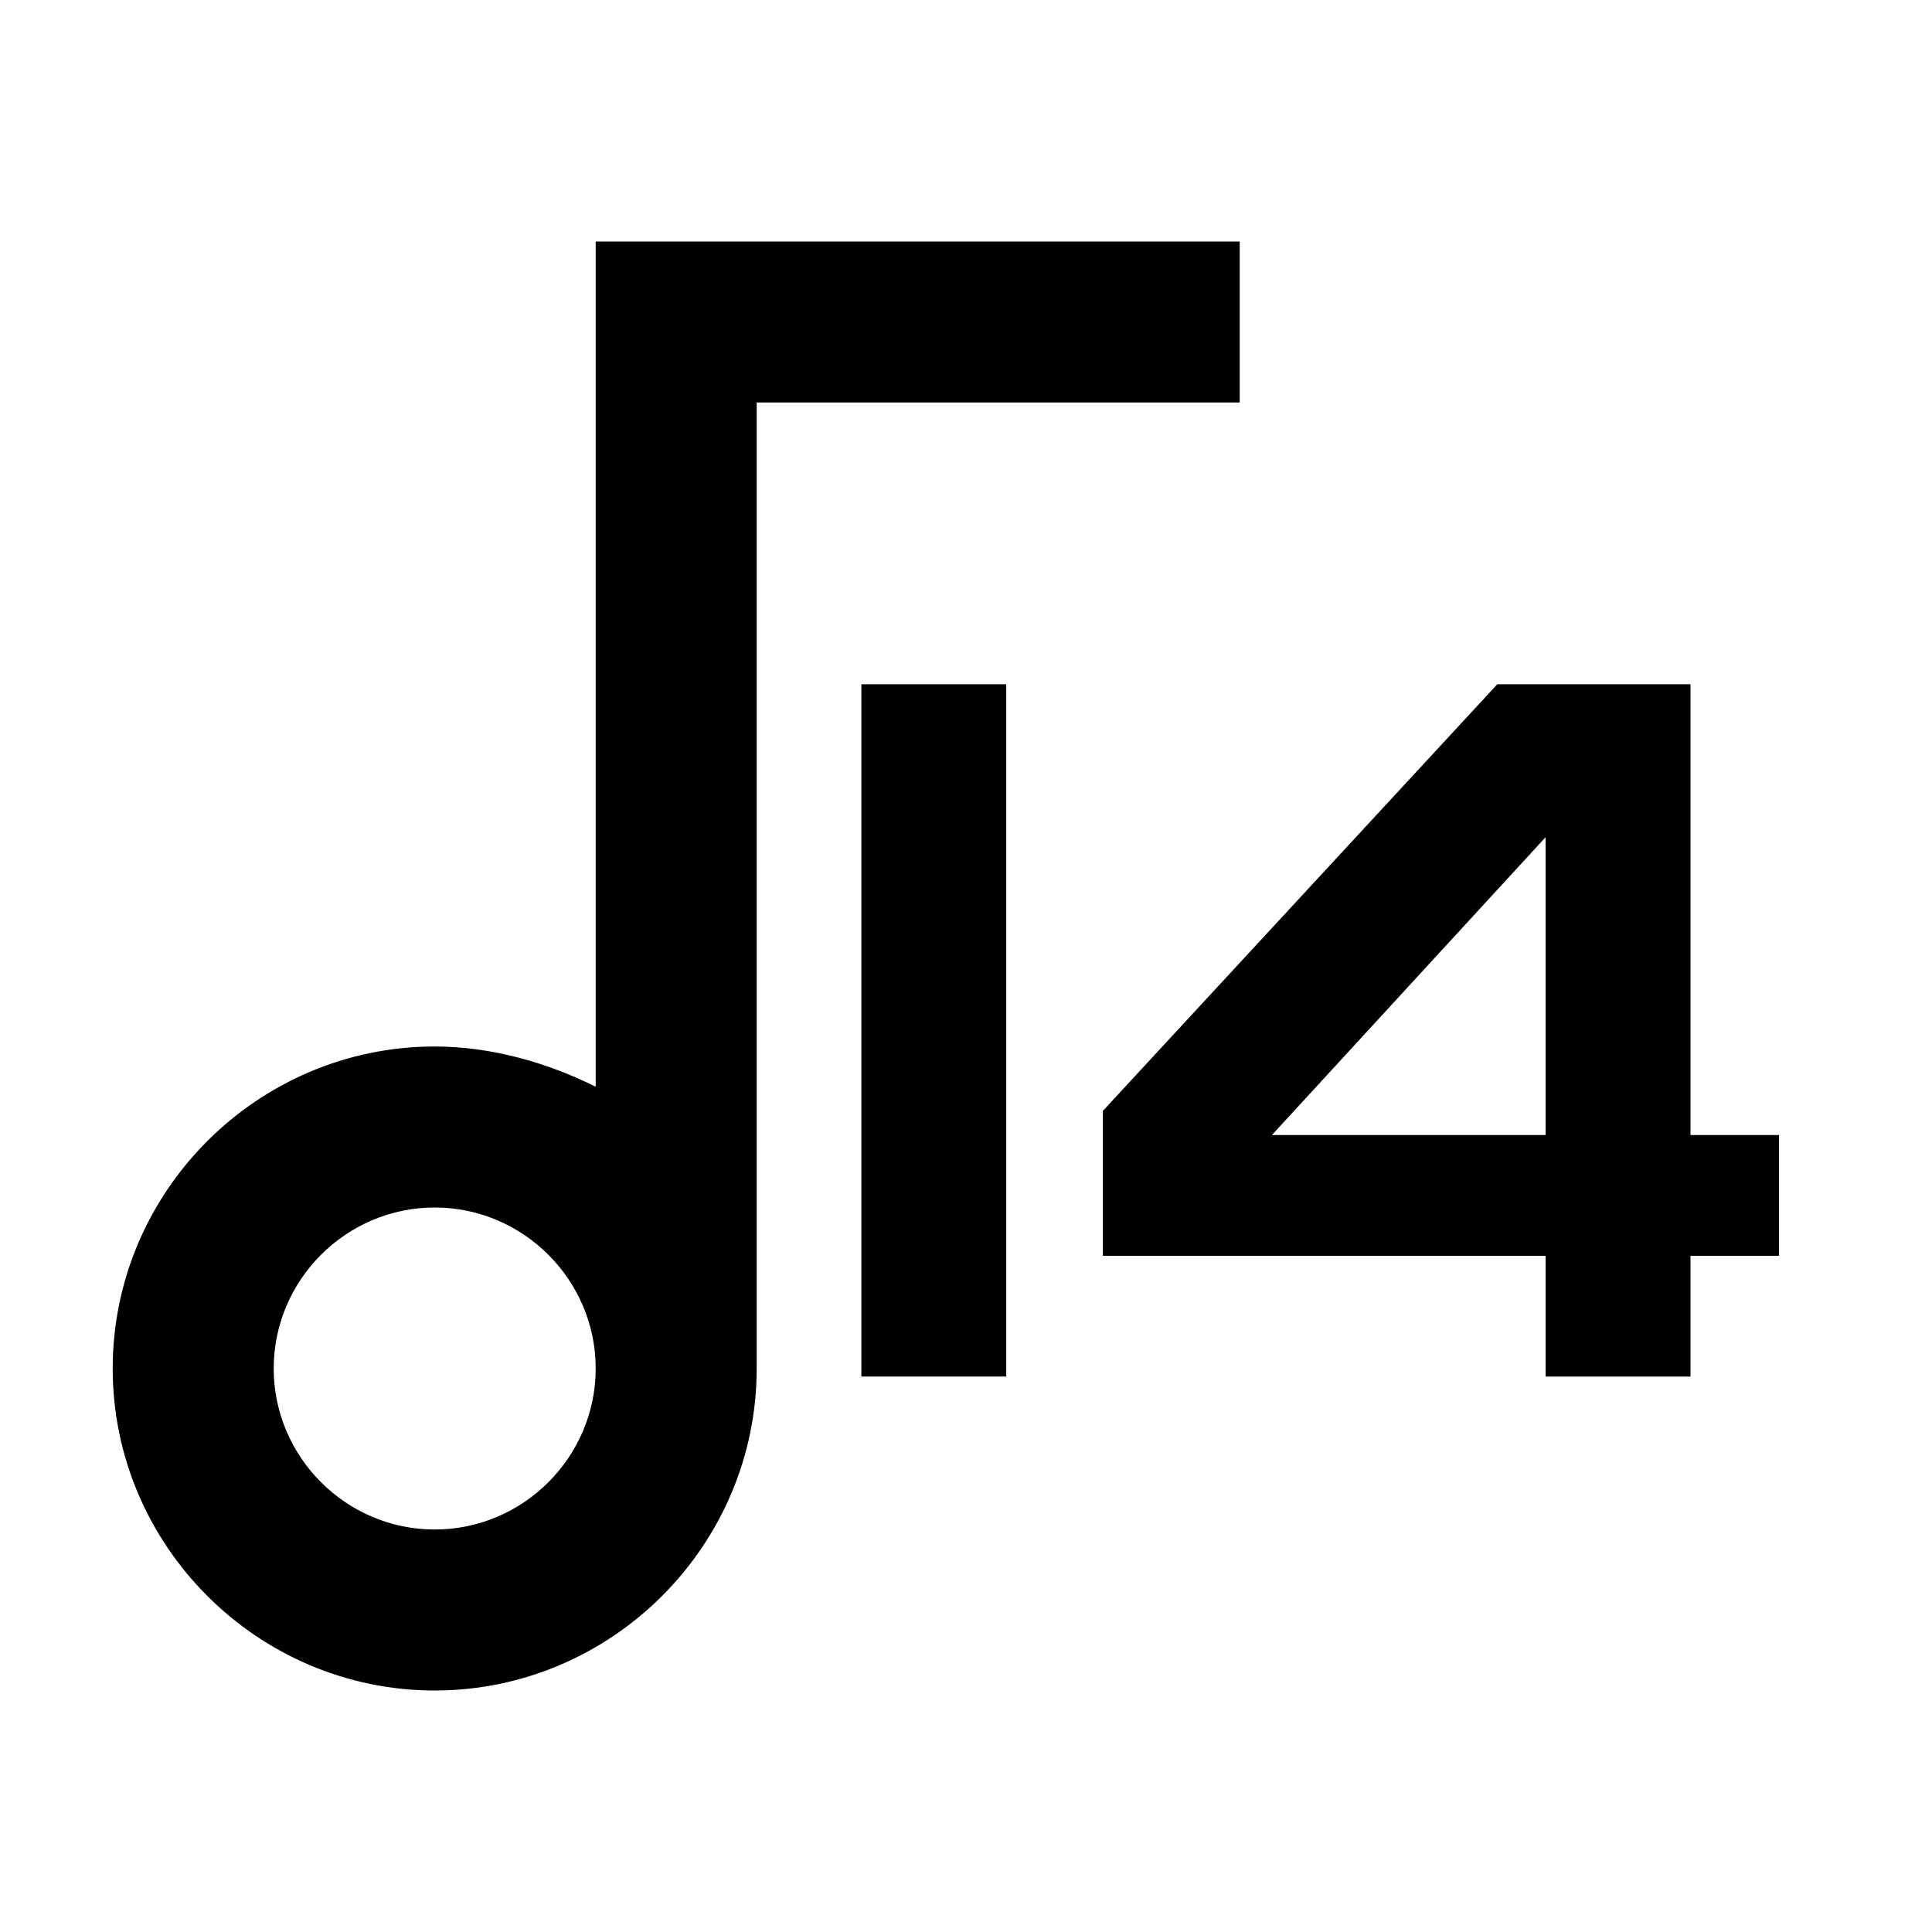 <?xml version="1.0" encoding="utf-8"?>
<!-- Generator: $$$/GeneralStr/196=Adobe Illustrator 27.6.0, SVG Export Plug-In . SVG Version: 6.00 Build 0)  -->
<svg version="1.1" id="图层_1" xmlns="http://www.w3.org/2000/svg" xmlns:xlink="http://www.w3.org/1999/xlink" x="0px" y="0px"
	 viewBox="0 0 24 24" style="enable-background:new 0 0 24 24;" xml:space="preserve">
<style type="text/css">
	.st0{fill:none;}
</style>
<path d="M7.4,13.5V3h8v2h-6v12c0,2.2-1.8,4-4,4c-2.2,0-4-1.8-4-4s1.8-4,4-4C6.1,13,6.8,13.2,7.4,13.5z M5.4,19c1.1,0,2-0.9,2-2
	s-0.9-2-2-2c-1.1,0-2,0.9-2,2S4.3,19,5.4,19z"/>
<g>
	<rect x="9.1" y="6" class="st0" width="14.2" height="13.7"/>
	<path d="M12.5,17.1h-1.8V8.5h1.8V17.1z"/>
	<path d="M13.7,15.6v-1.8l4.9-5.3H21v5.6h1.1v1.5H21v1.5h-1.8v-1.5H13.7z M15.8,14.1h3.4v-3.7L15.8,14.1z"/>
</g>
</svg>
